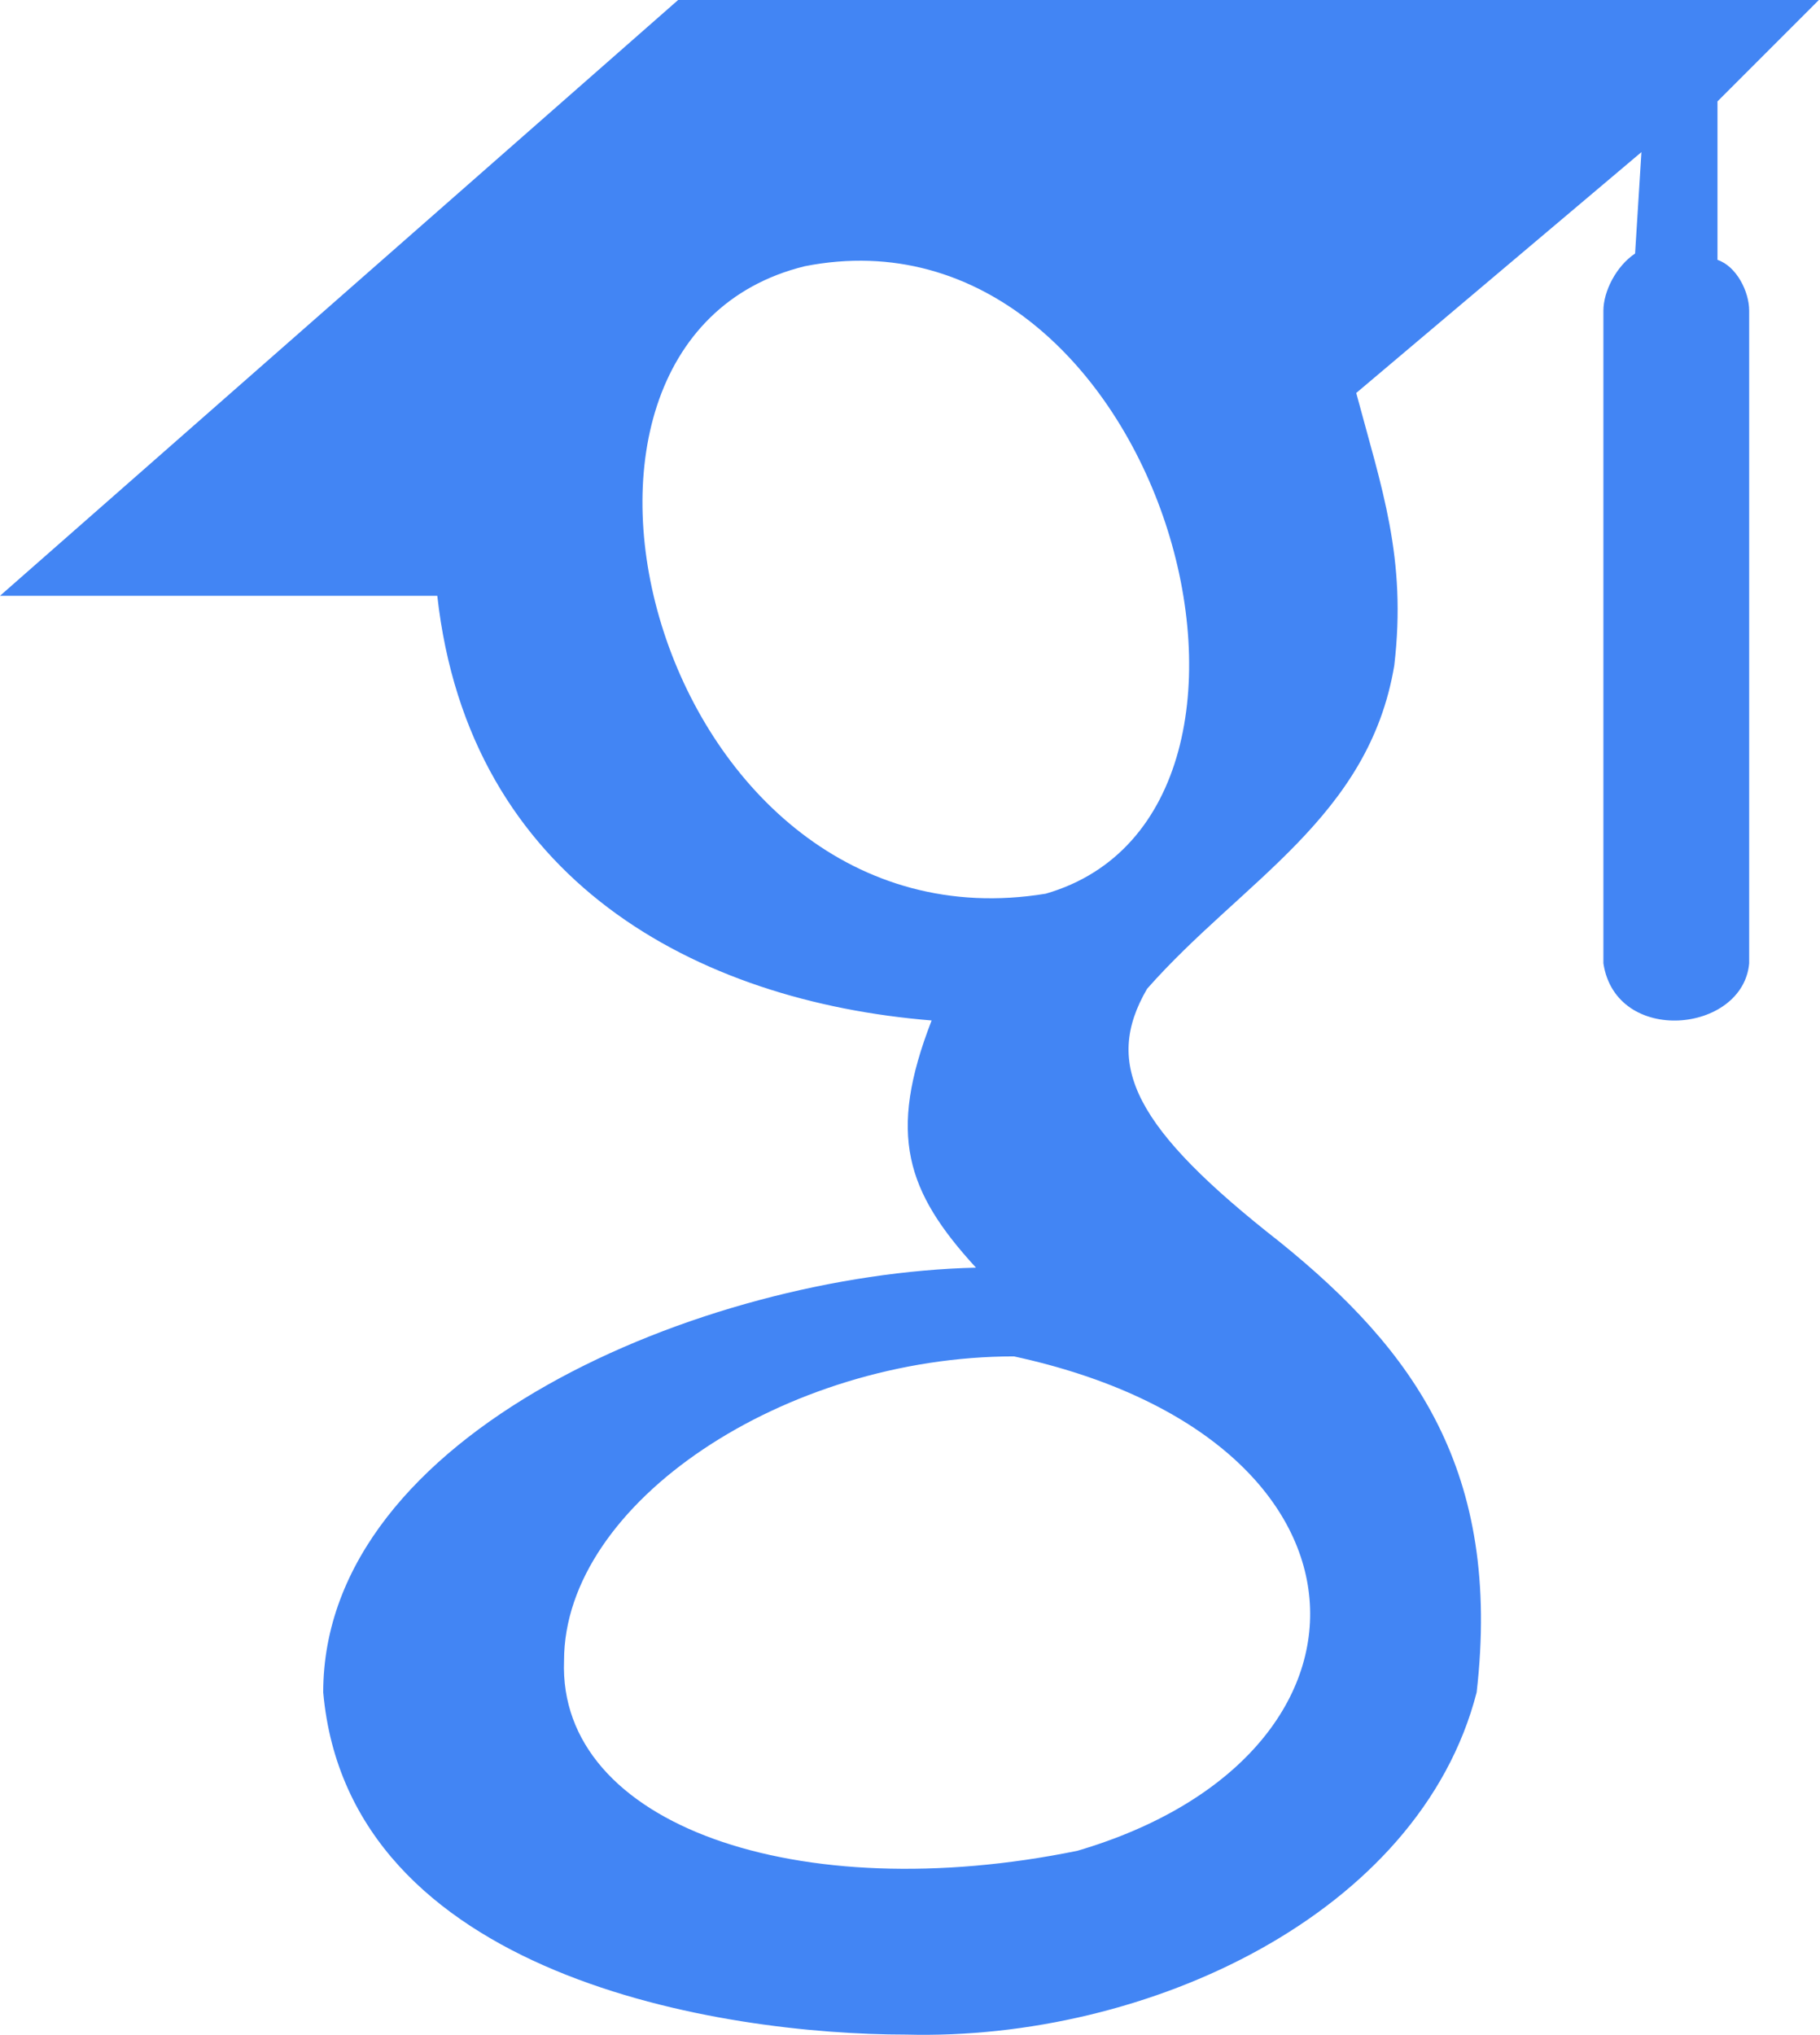<svg width="458" height="512" viewBox="0 0 458 512" fill="none" xmlns="http://www.w3.org/2000/svg">
<path d="M170.648 0L0 149.915H110.044C118.018 221.682 175.432 251.984 234.441 256.769C223.277 285.476 228.062 299.829 245.605 318.968C177.027 320.562 81.337 360.433 81.337 425.822C87.716 497.589 181.811 511.943 228.062 511.943C288.666 513.538 357.244 481.641 371.597 425.822C377.977 370.002 355.649 339.7 322.157 312.588C285.476 283.881 277.502 267.933 288.666 248.795C312.588 221.682 344.485 205.734 350.864 167.458C354.054 140.346 347.675 122.802 341.295 98.88L413.063 38.276L411.468 63.794C406.684 66.983 403.494 73.362 403.494 78.147V242.415C406.684 263.148 438.58 259.959 440.175 242.415V78.147C440.175 73.362 436.986 66.983 432.201 65.388V25.517L457.718 0H170.648ZM263.148 224.872C165.863 240.82 124.397 86.121 202.544 66.983C291.855 49.44 334.916 204.139 263.148 224.872ZM255.174 341.295C350.864 362.028 352.459 441.77 271.122 465.693C200.95 480.046 140.346 459.313 141.941 417.847C141.941 377.977 197.76 341.295 255.174 341.295Z" fill="#4285F4"/>
</svg>
